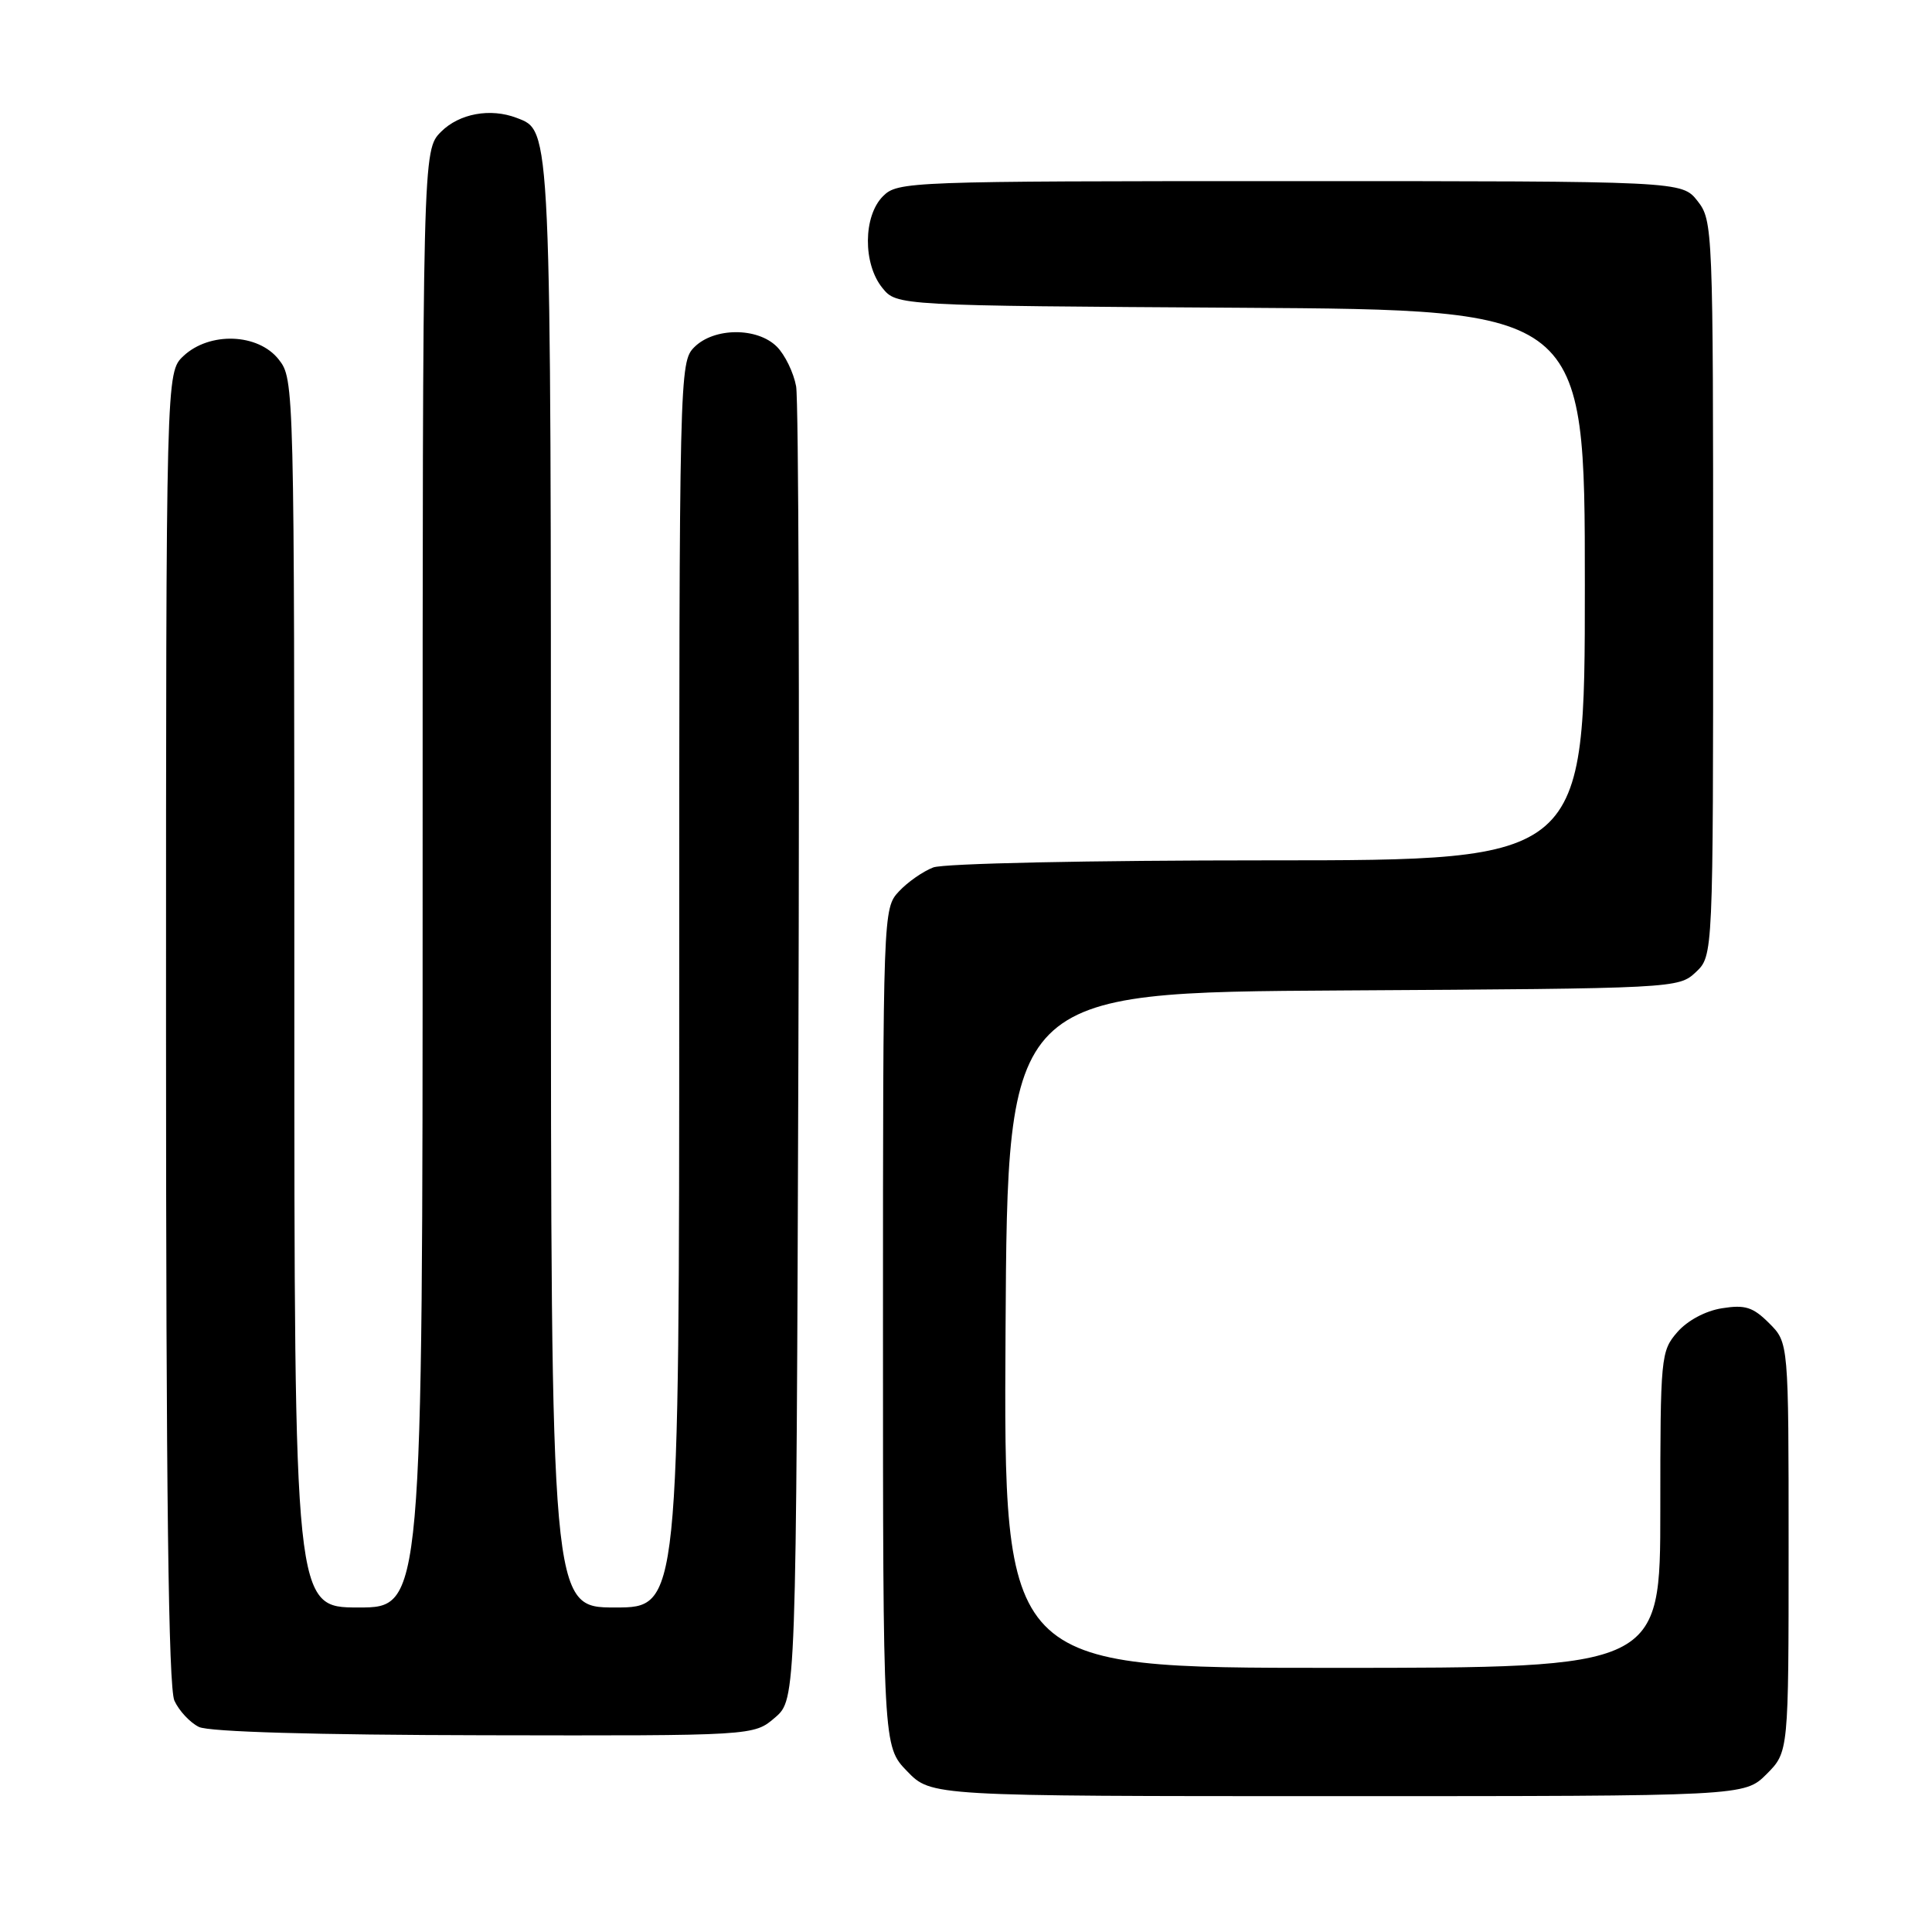 <?xml version="1.0" encoding="UTF-8" standalone="no"?>
<!DOCTYPE svg PUBLIC "-//W3C//DTD SVG 1.1//EN" "http://www.w3.org/Graphics/SVG/1.1/DTD/svg11.dtd" >
<svg xmlns="http://www.w3.org/2000/svg" xmlns:xlink="http://www.w3.org/1999/xlink" version="1.1" viewBox="0 0 256 256">
 <g >
 <path fill="currentColor"
d=" M 234.08 235.08 C 237.00 232.15 237.00 232.15 237.00 205.03 C 237.00 177.91 237.00 177.91 234.43 175.34 C 232.28 173.19 231.24 172.86 228.18 173.35 C 225.99 173.69 223.59 174.98 222.25 176.52 C 220.07 179.03 220.00 179.77 220.00 200.06 C 220.00 221.00 220.00 221.00 176.49 221.00 C 132.98 221.00 132.98 221.00 133.24 176.25 C 133.50 131.50 133.50 131.50 177.95 131.24 C 221.96 130.98 222.42 130.96 224.70 128.82 C 227.00 126.65 227.00 126.65 227.00 77.96 C 227.00 30.22 226.96 29.22 224.93 26.63 C 222.85 24.00 222.85 24.00 170.93 24.00 C 120.33 24.00 118.95 24.05 117.00 26.00 C 114.37 28.63 114.33 34.95 116.91 38.14 C 118.82 40.50 118.82 40.50 164.41 40.78 C 210.00 41.06 210.00 41.06 210.00 77.53 C 210.00 114.00 210.00 114.00 168.07 114.00 C 144.35 114.00 125.06 114.41 123.66 114.94 C 122.30 115.46 120.25 116.89 119.10 118.13 C 117.02 120.36 117.00 120.91 117.00 175.89 C 117.00 231.40 117.00 231.40 120.20 234.70 C 123.39 238.00 123.39 238.00 177.27 238.00 C 231.15 238.00 231.15 238.00 234.08 235.08 Z  M 102.69 227.59 C 105.50 225.17 105.50 225.17 105.79 139.84 C 105.95 92.90 105.82 53.01 105.49 51.19 C 105.16 49.38 104.01 47.01 102.94 45.94 C 100.35 43.35 94.62 43.38 92.00 46.00 C 90.03 47.97 90.00 49.33 90.00 130.50 C 90.00 213.00 90.00 213.00 81.50 213.00 C 73.00 213.00 73.00 213.00 73.00 117.45 C 73.00 15.95 73.06 17.39 68.46 15.62 C 64.98 14.29 60.87 15.04 58.45 17.45 C 56.00 19.91 56.00 19.91 56.00 116.45 C 56.00 213.00 56.00 213.00 47.50 213.00 C 39.00 213.00 39.00 213.00 39.00 131.63 C 39.00 50.83 38.99 50.25 36.93 47.63 C 34.20 44.16 27.77 43.93 24.31 47.17 C 22.00 49.35 22.00 49.35 22.00 136.13 C 22.00 197.77 22.32 223.61 23.11 225.35 C 23.73 226.70 25.19 228.26 26.36 228.83 C 27.70 229.48 41.80 229.89 64.19 229.93 C 99.89 230.00 99.89 230.00 102.69 227.59 Z "/>
</g>
</svg>